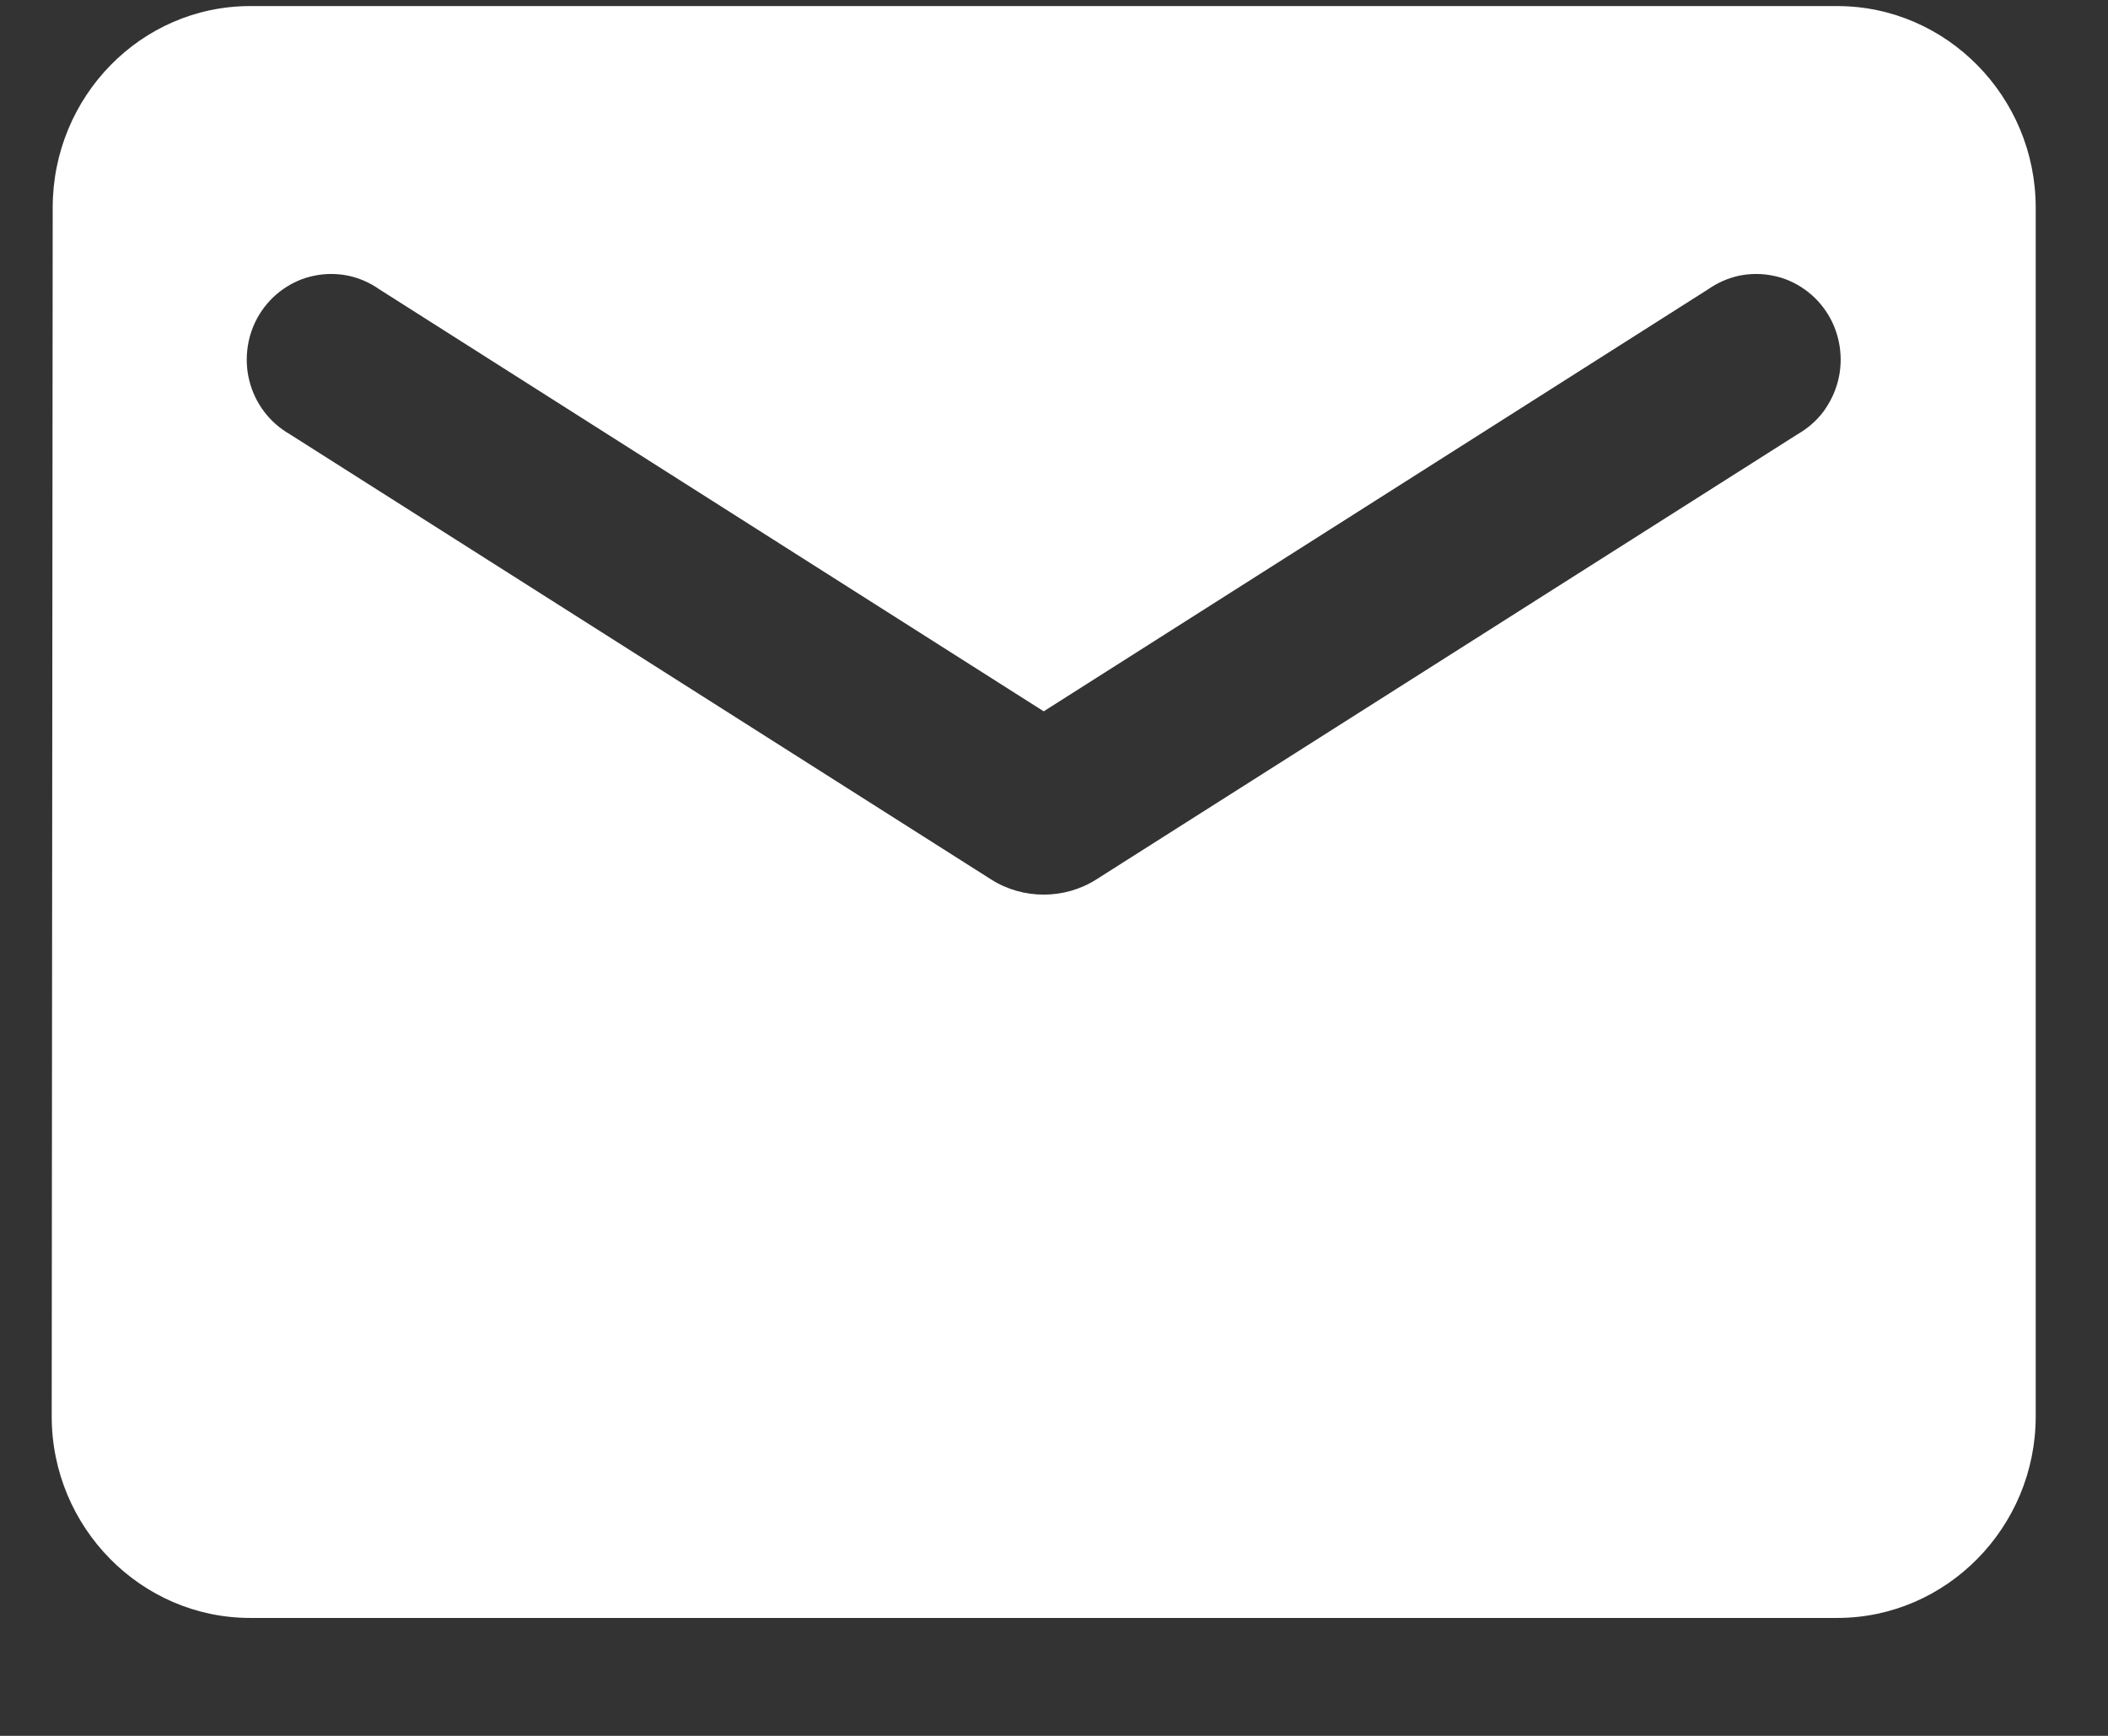<svg width="17" height="14" viewBox="0 0 17 14" fill="none" xmlns="http://www.w3.org/2000/svg">
<rect x="0" y="0" width="17" height="14" fill="#333333" stroke="none"/>
<path d="M14.817 0.049H2.017C1.137 0.049 0.425 0.78 0.425 1.674L0.417 11.424C0.417 12.318 1.137 13.049 2.017 13.049H14.817C15.697 13.049 16.417 12.318 16.417 11.424V1.674C16.417 0.78 15.697 0.049 14.817 0.049ZM14.497 3.502L8.841 7.093C8.585 7.256 8.249 7.256 7.993 7.093L2.337 3.502C2.257 3.456 2.187 3.395 2.131 3.321C2.074 3.246 2.034 3.162 2.011 3.071C1.988 2.981 1.984 2.886 1.998 2.794C2.012 2.702 2.044 2.613 2.093 2.534C2.142 2.455 2.206 2.386 2.282 2.333C2.357 2.28 2.442 2.242 2.533 2.224C2.623 2.205 2.716 2.205 2.806 2.223C2.896 2.242 2.981 2.279 3.057 2.332L8.417 5.737L13.777 2.332C13.853 2.279 13.938 2.242 14.028 2.223C14.118 2.205 14.211 2.205 14.301 2.224C14.392 2.242 14.477 2.28 14.552 2.333C14.628 2.386 14.692 2.455 14.741 2.534C14.79 2.613 14.822 2.702 14.836 2.794C14.85 2.886 14.846 2.981 14.823 3.071C14.8 3.162 14.759 3.246 14.704 3.321C14.648 3.395 14.577 3.456 14.497 3.502Z" fill="white"/>
</svg>
